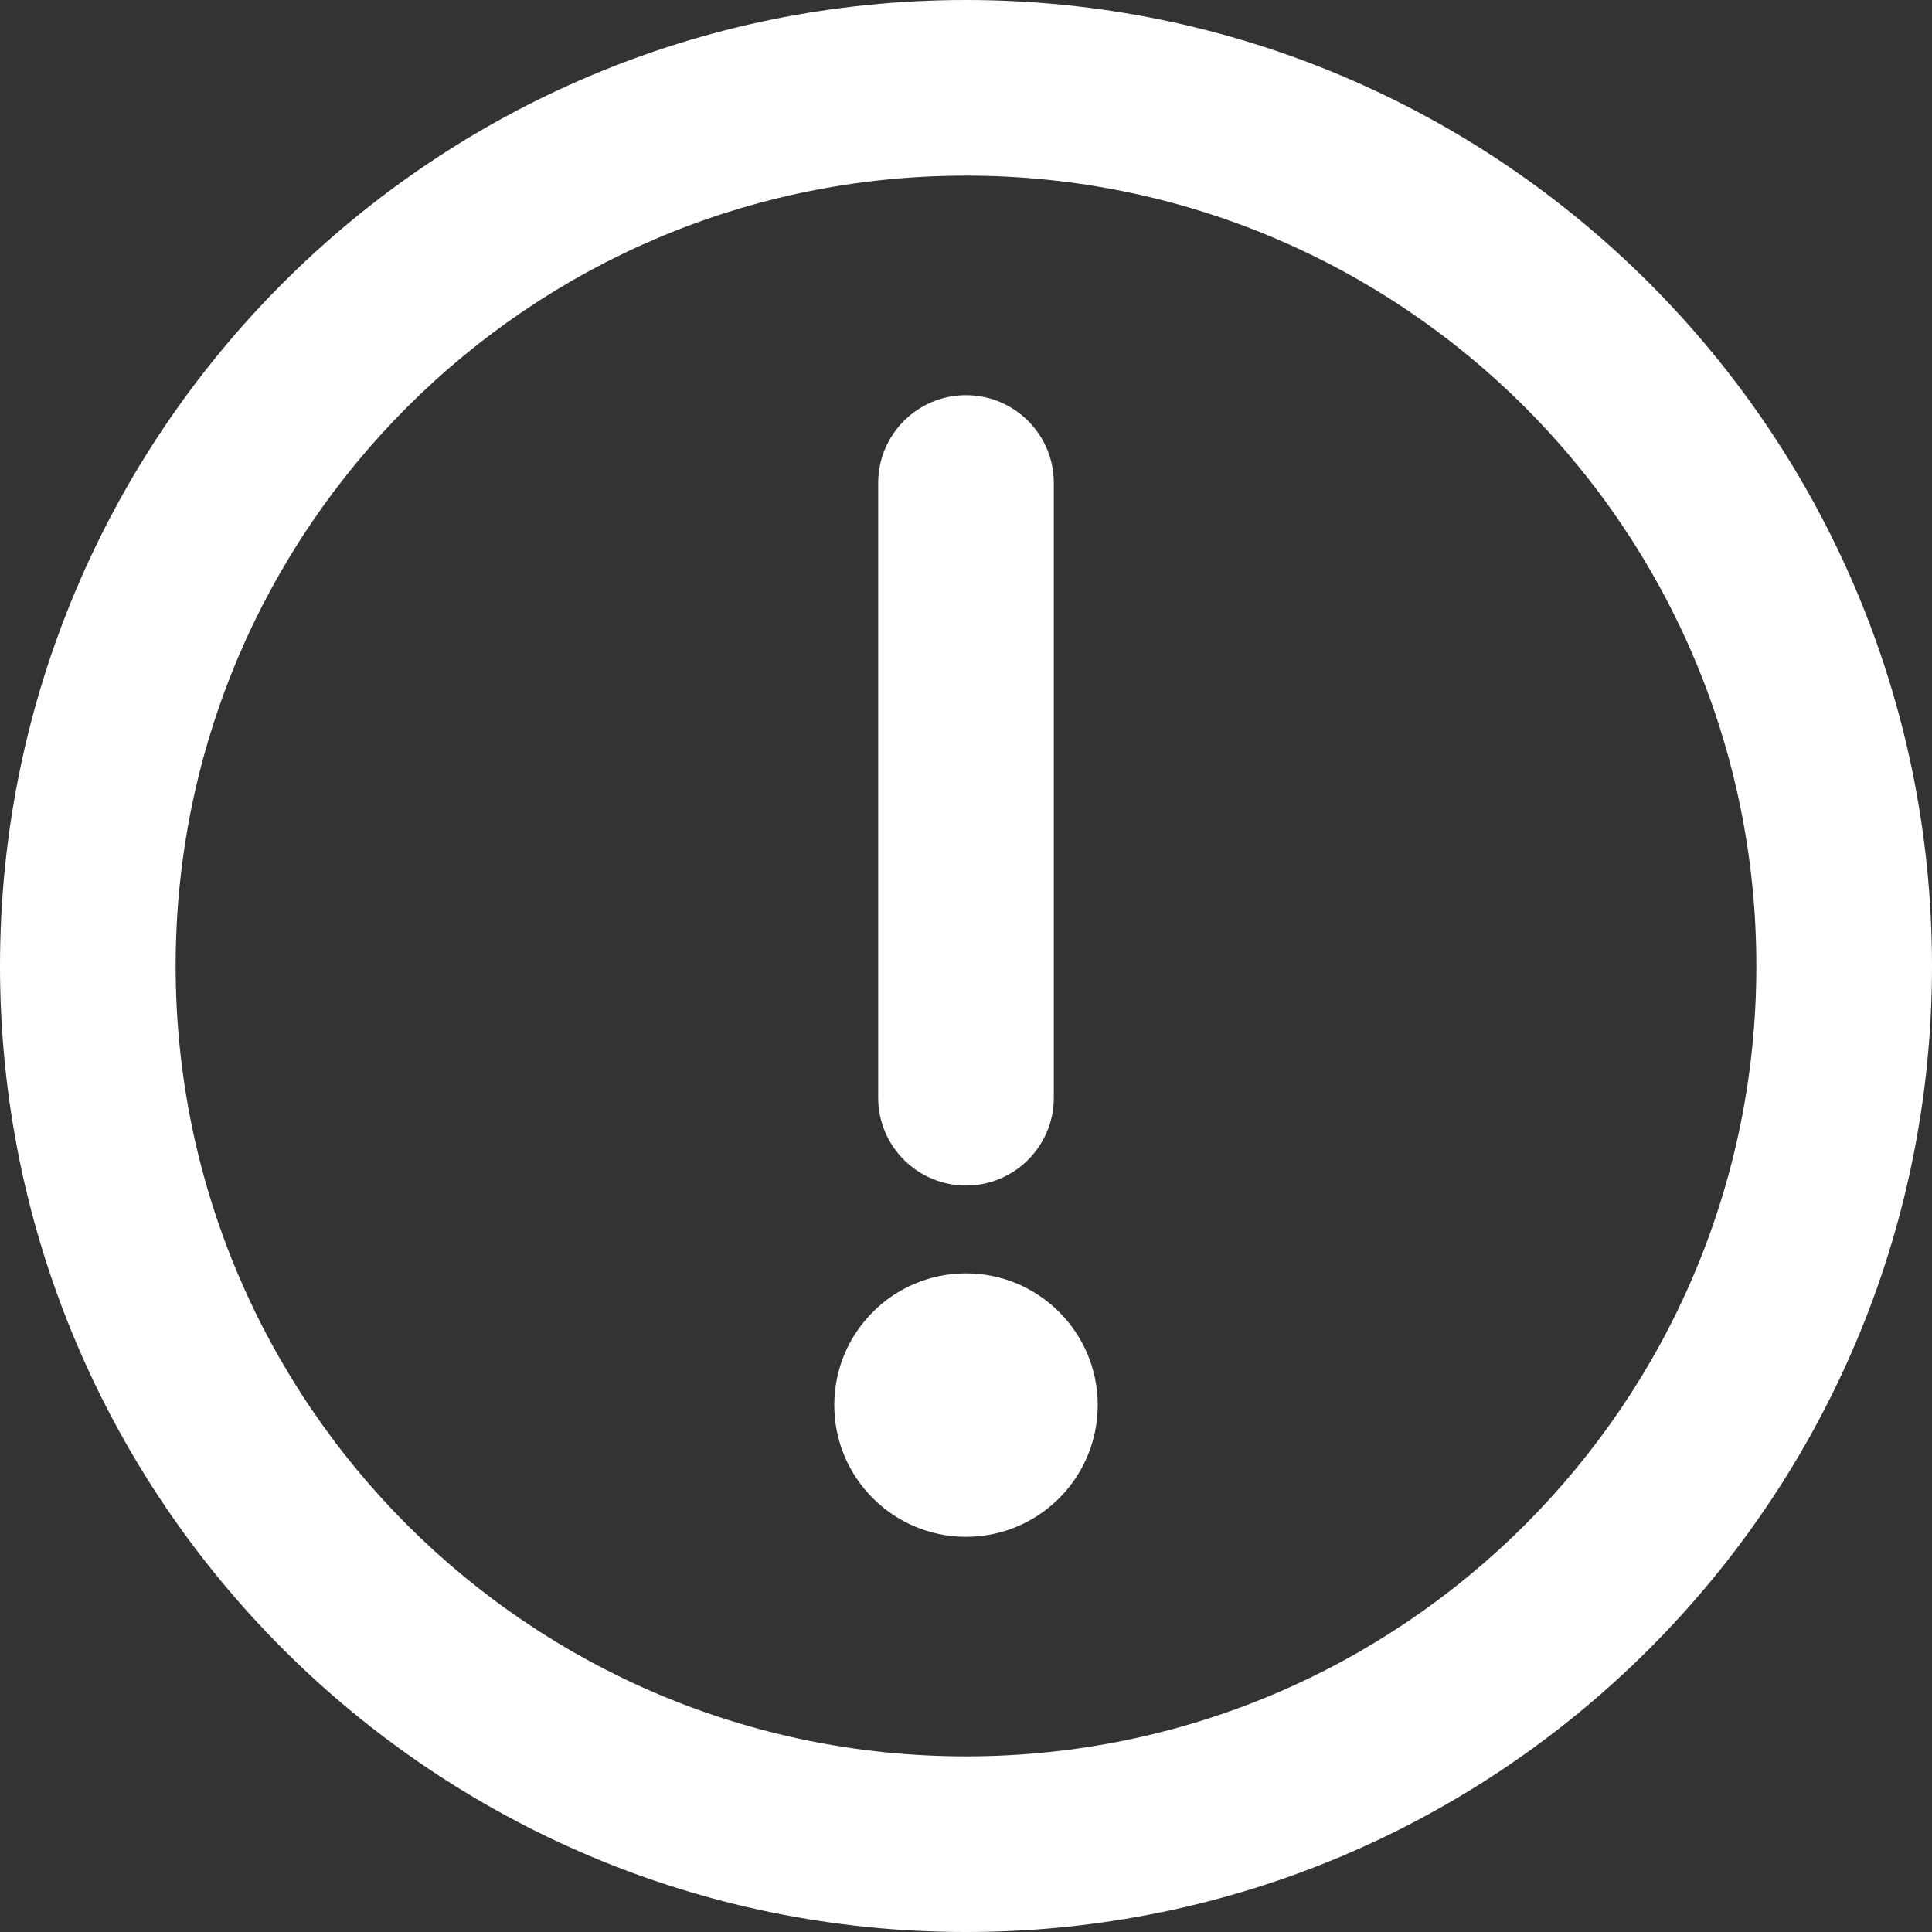 <svg width="24" height="24" viewBox="0 0 22 22" fill="none" xmlns="http://www.w3.org/2000/svg">
<rect x="0" y="0" width="22" height="22" fill="#333333" stroke="none"/>
<path d="M11 4.5C11.552 4.5 12 4.948 12 5.5L12 12.5C12 13.052 11.552 13.5 11 13.5C10.448 13.5 10 13.052 10 12.5L10 5.5C10 4.948 10.448 4.5 11 4.5Z" fill="white"/>
<path d="M11 17.5C11.828 17.5 12.5 16.828 12.5 16C12.5 15.172 11.828 14.5 11 14.5C10.172 14.5 9.5 15.172 9.5 16C9.5 16.828 10.172 17.5 11 17.5Z" fill="white"/>
<path fillRule="evenodd" clip-rule="evenodd" d="M0 11C0 4.925 4.925 0 11 0C17.075 0 22 4.925 22 11C22 17.075 17.075 22 11 22C4.925 22 0 17.075 0 11ZM11 2C6.029 2 2 6.029 2 11C2 15.971 6.029 20 11 20C15.971 20 20 15.971 20 11C20 6.029 15.971 2 11 2Z" fill="white"/>
</svg>
